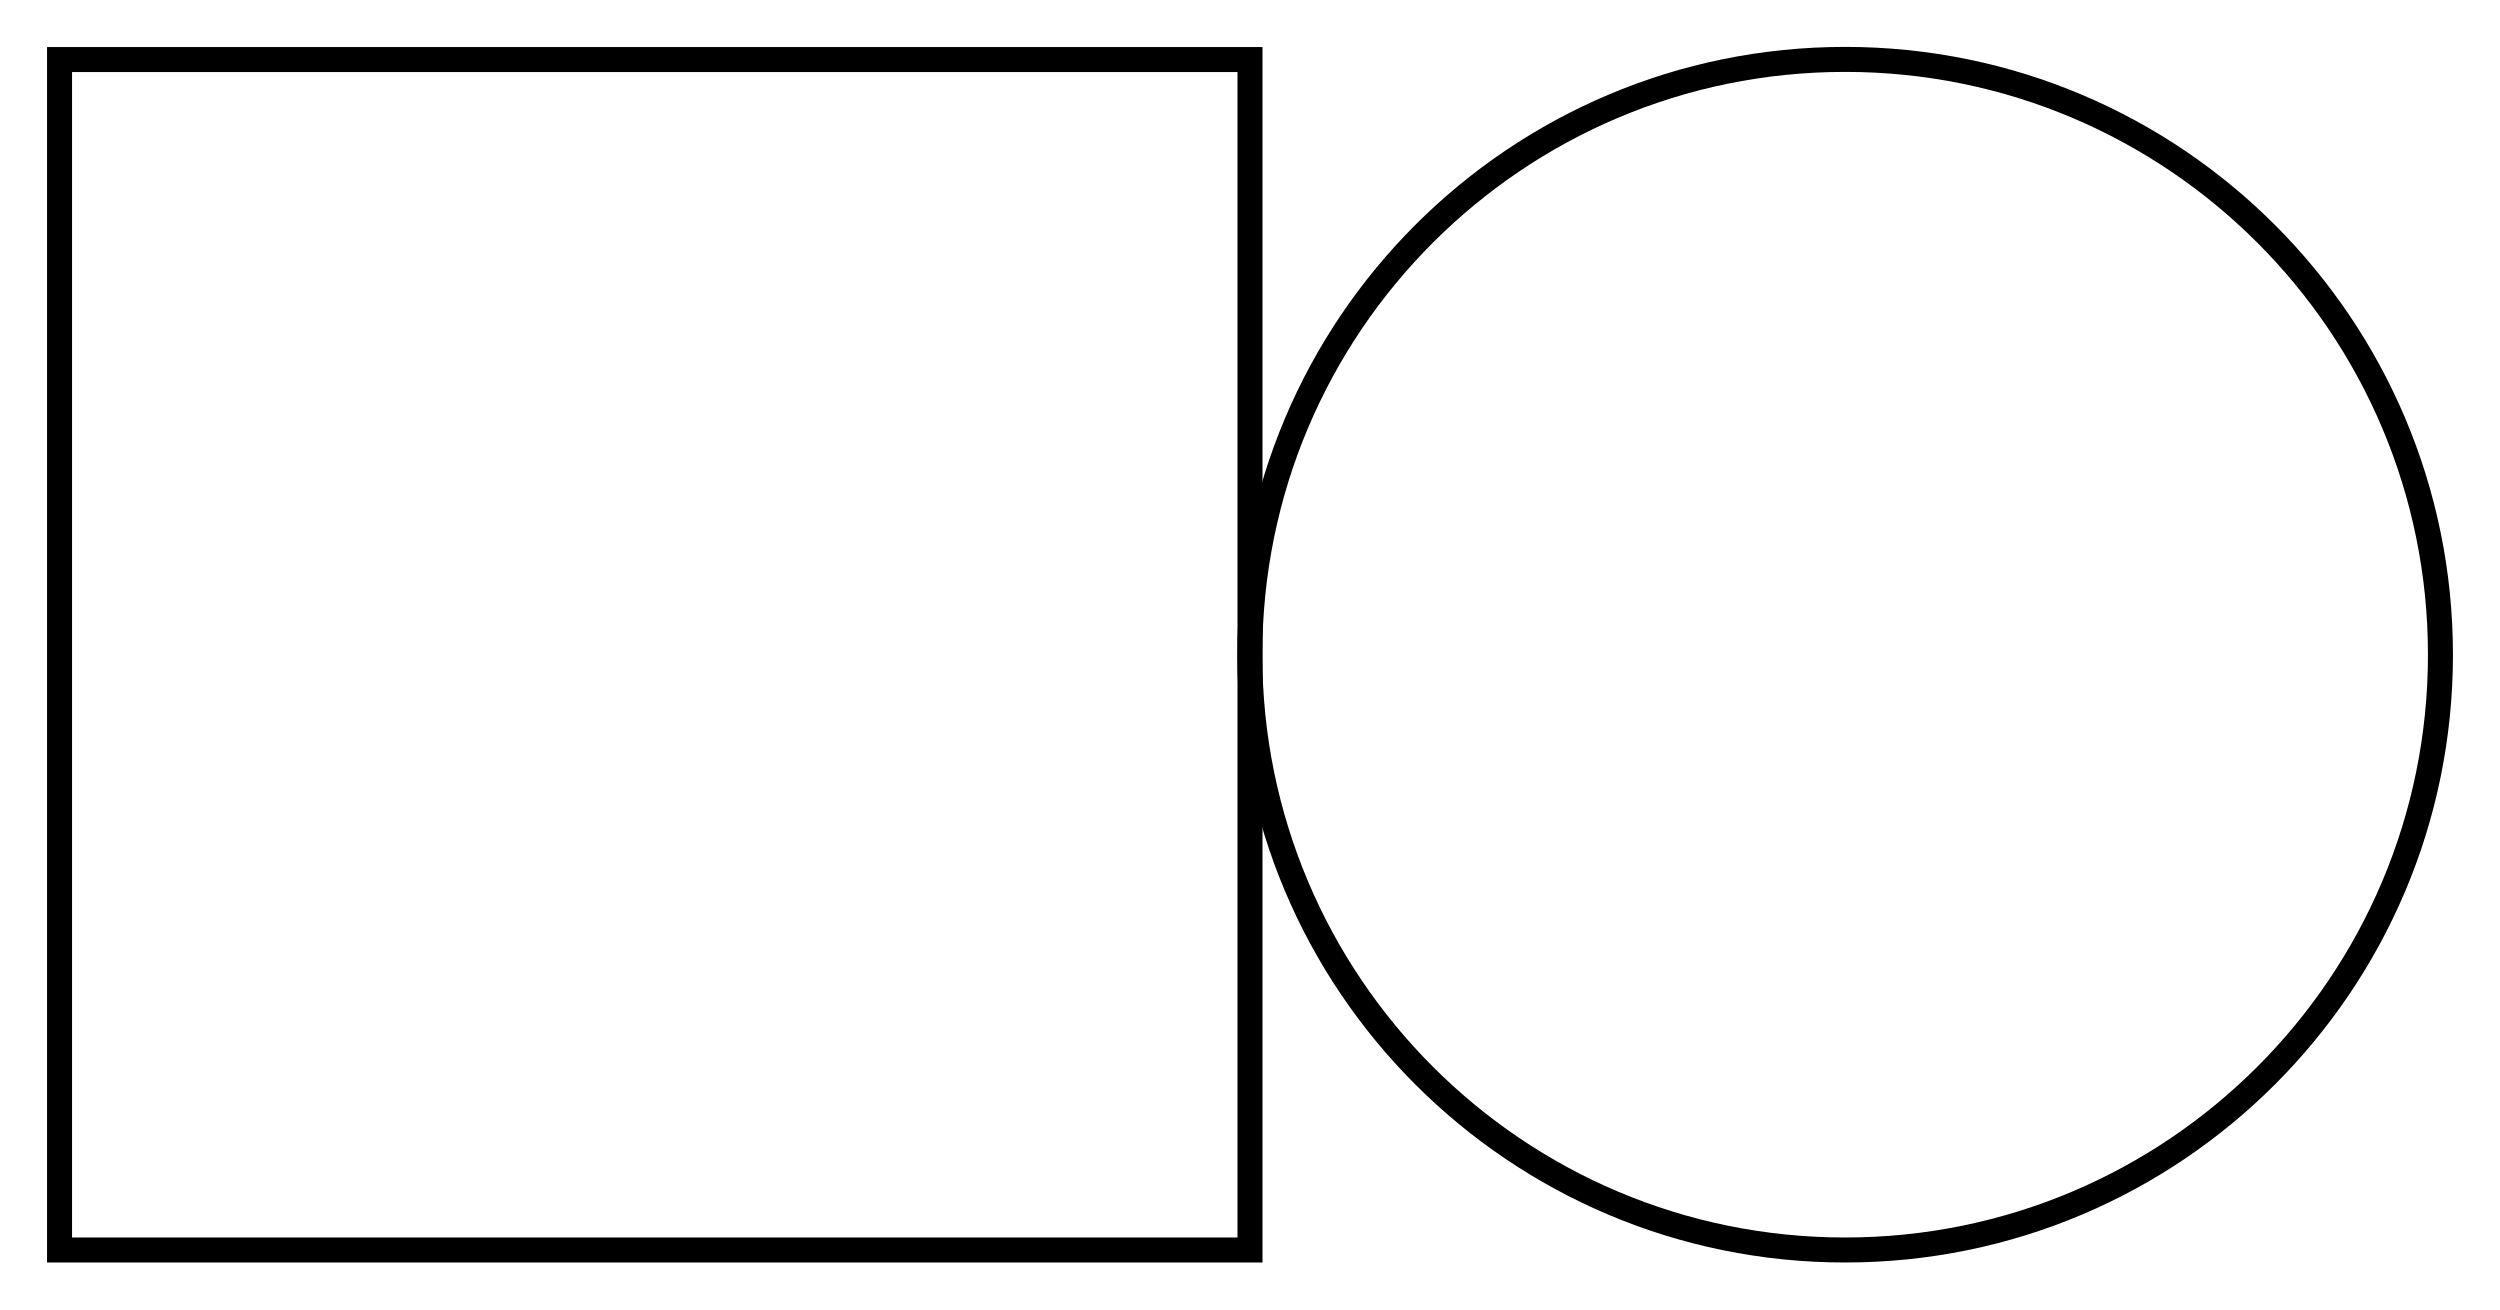 <?xml version="1.0" encoding="UTF-8"?>
<svg xmlns="http://www.w3.org/2000/svg" xmlns:xlink="http://www.w3.org/1999/xlink" width="50pt" height="26.19pt" viewBox="0 0 50 26.19" version="1.1">
<g id="surface1">
<path style="fill:none;stroke-width:0.5;stroke-linecap:butt;stroke-linejoin:miter;stroke:rgb(0%,0%,0%);stroke-opacity:1;stroke-miterlimit:10;" d="M 48.809 13.094 C 48.809 6.52 43.48 1.188 36.902 1.188 C 30.328 1.188 24.996 6.516 24.996 13.094 C 24.996 19.668 30.324 25 36.902 25 C 43.477 25 48.809 19.672 48.809 13.094 Z "/>
<path style="fill:none;stroke-width:0.5;stroke-linecap:butt;stroke-linejoin:miter;stroke:rgb(0%,0%,0%);stroke-opacity:1;stroke-miterlimit:10;" d="M 25 25 L 25 1.191 L 1.191 1.191 L 1.191 25 Z "/>
</g>
</svg>

